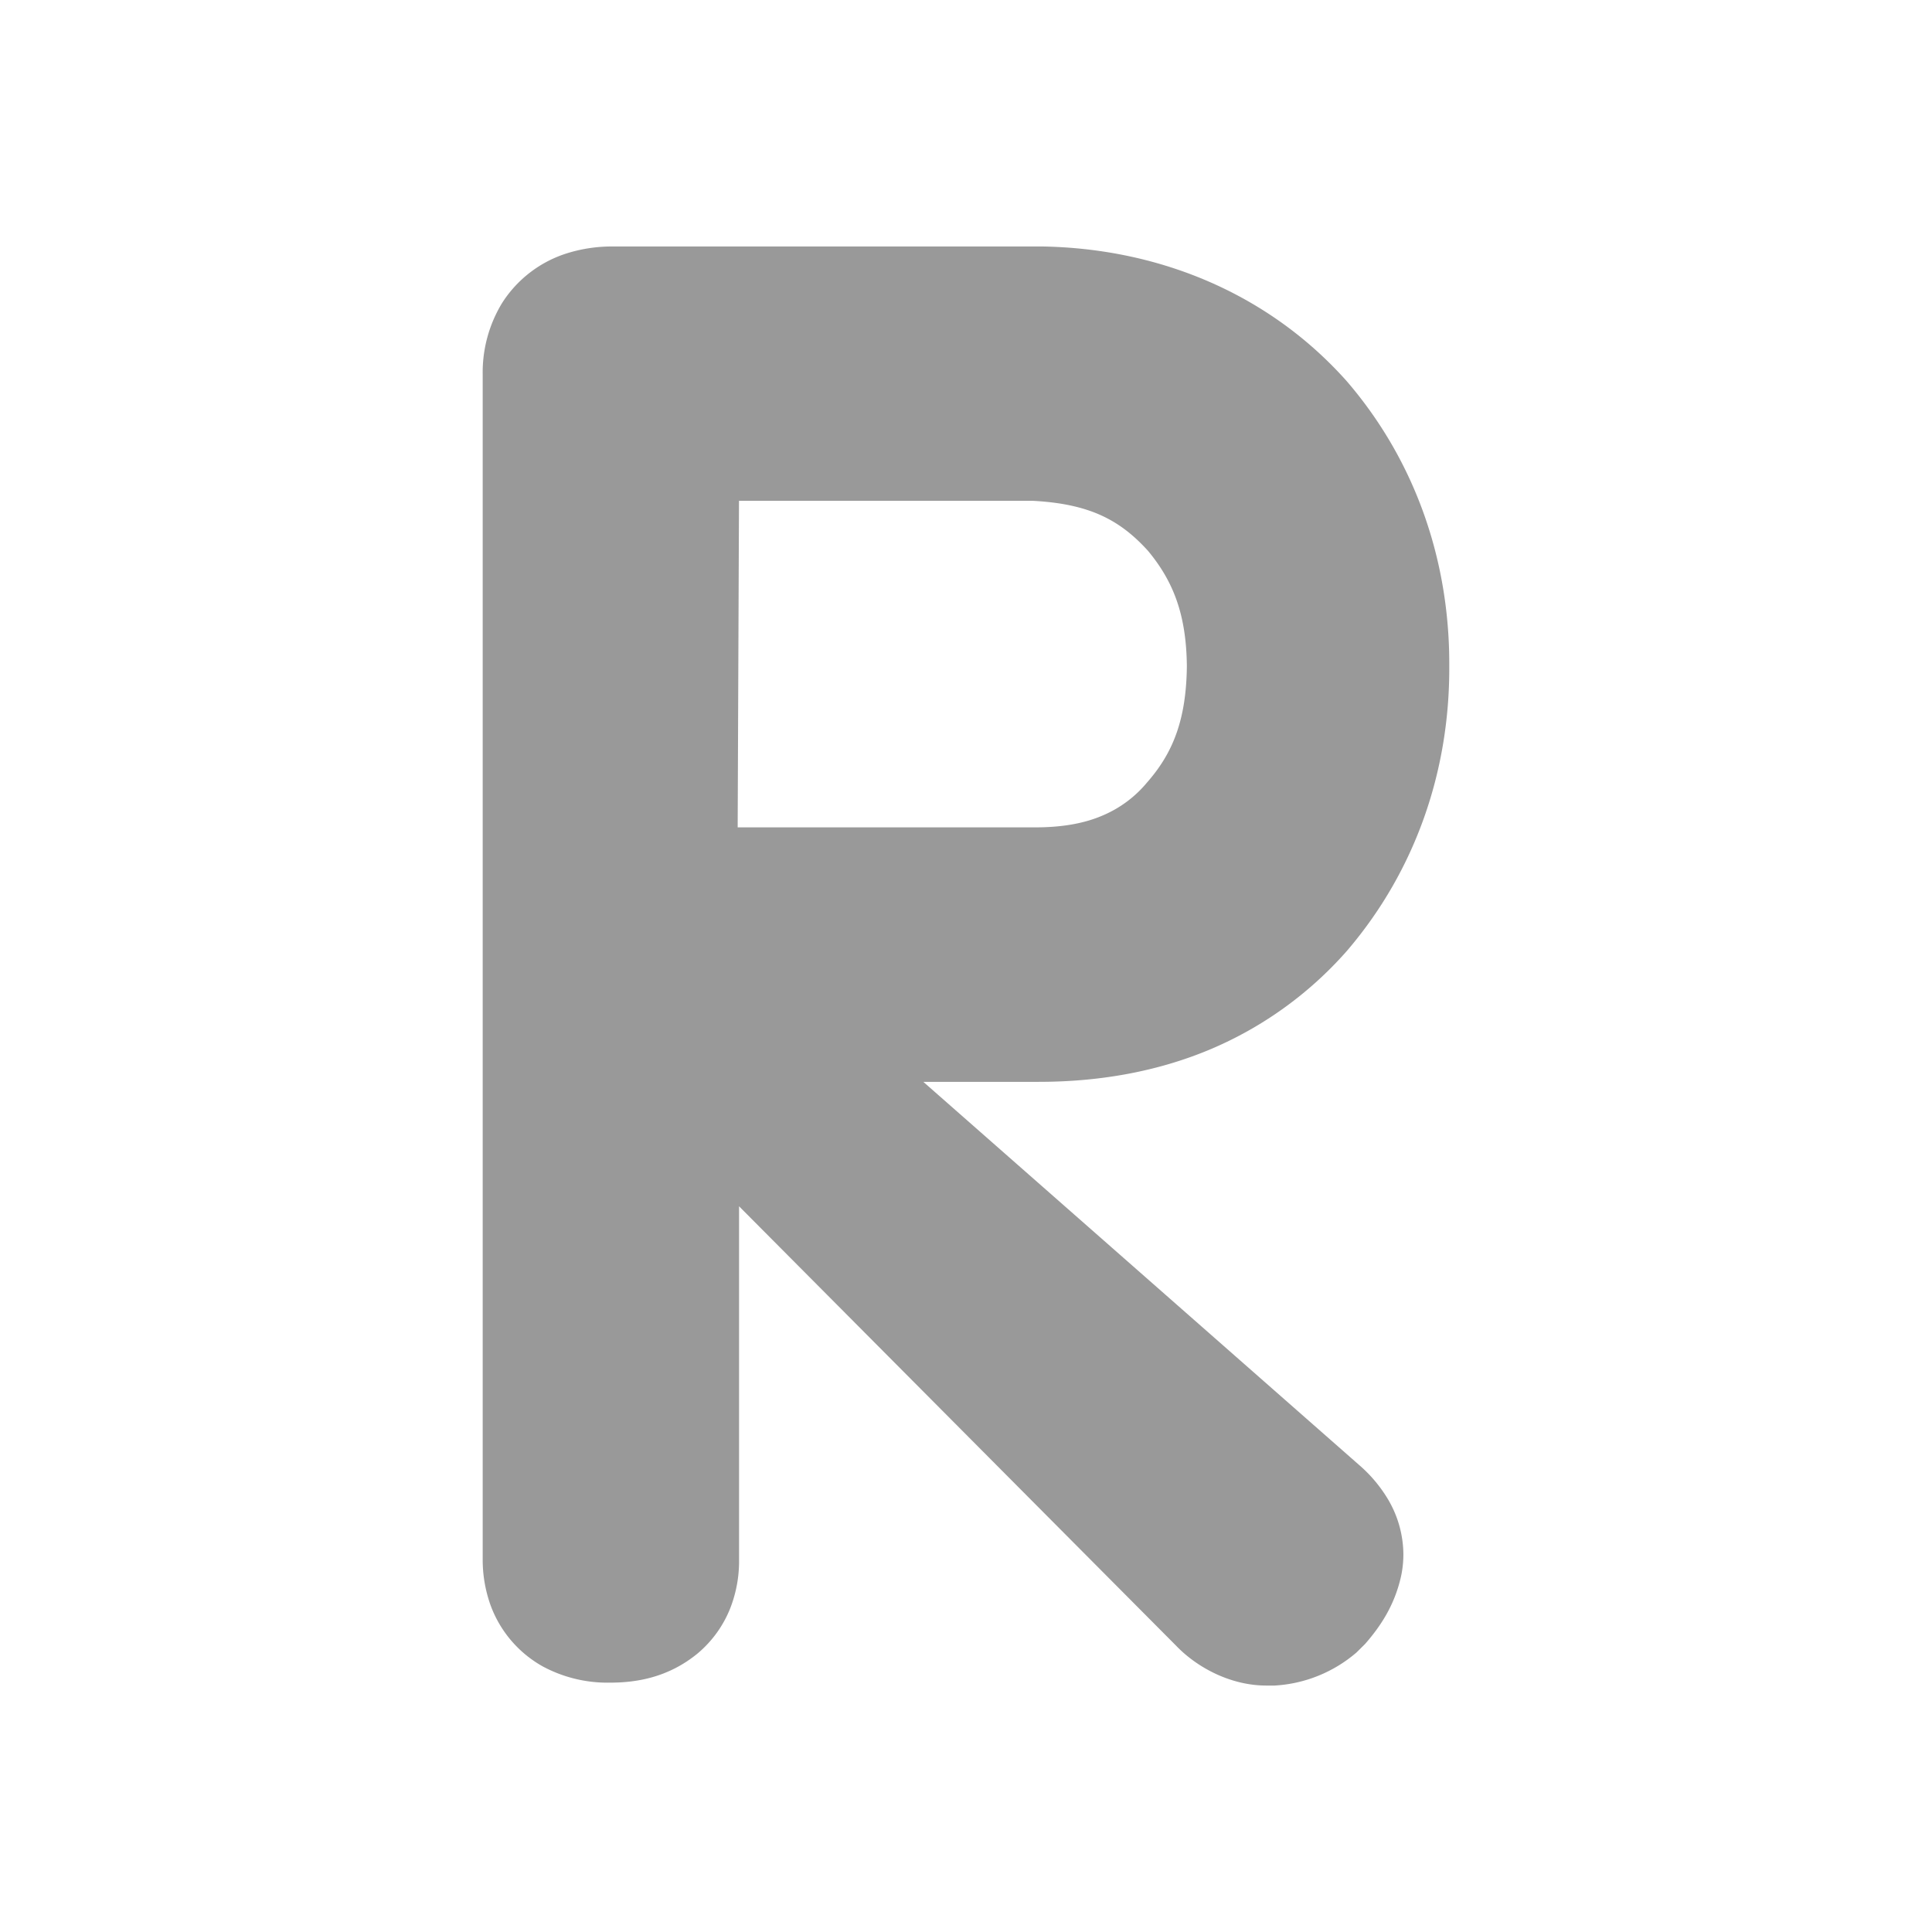 <svg id="Layer_1" data-name="Layer 1" xmlns="http://www.w3.org/2000/svg" viewBox="0 0 512 512"><defs><style>.cls-1{fill:#999;}</style></defs><path class="cls-1" d="M320.52,278.18A99.91,99.91,0,0,0,356.94,252l.4-.47c17.69-20.87,26.88-47.12,26.73-75,.15-27.9-9-54.15-26.73-75l-.56-.65c-20.28-22.7-49-35-80.46-35.56H162.43a39.9,39.9,0,0,0-12.09,1.78A31.62,31.62,0,0,0,133.06,80.3a35.36,35.36,0,0,0-5.14,19V413a35.81,35.81,0,0,0,2,12.17,30.62,30.62,0,0,0,13.9,16.44,36.22,36.22,0,0,0,17.8,4.31c6.86,0,15.42-1.27,23.32-7.79a30.22,30.22,0,0,0,8.61-12,34.29,34.29,0,0,0,2.31-12.6V319.68L311.72,436.17l0,0c5.33,5.56,14.32,10.63,24.23,10.52.61,0,1.11,0,1.49,0l.35,0a36.44,36.44,0,0,0,21.7-8.77l2.3-2.28c4-4.6,7.76-10.11,9.51-17.94a27.69,27.69,0,0,0,.61-5.75,28.94,28.94,0,0,0-4.17-14.78,37.31,37.31,0,0,0-7.39-8.79l-.12-.1L244.69,286.7h30.5C291.28,286.71,306.59,284,320.52,278.18ZM273.9,132.73c14.6.82,22.73,4.87,30.31,13.22,6.81,8.18,10.18,17.06,10.32,30.57-.15,14-3.58,22.73-10.14,30.37l-.33.38a30.88,30.88,0,0,1-11.74,8.8c-4.59,2-10.33,3.18-17.83,3.19h-79l.35-86.53ZM330.43,421.9h0l.11.11Z"/></svg>